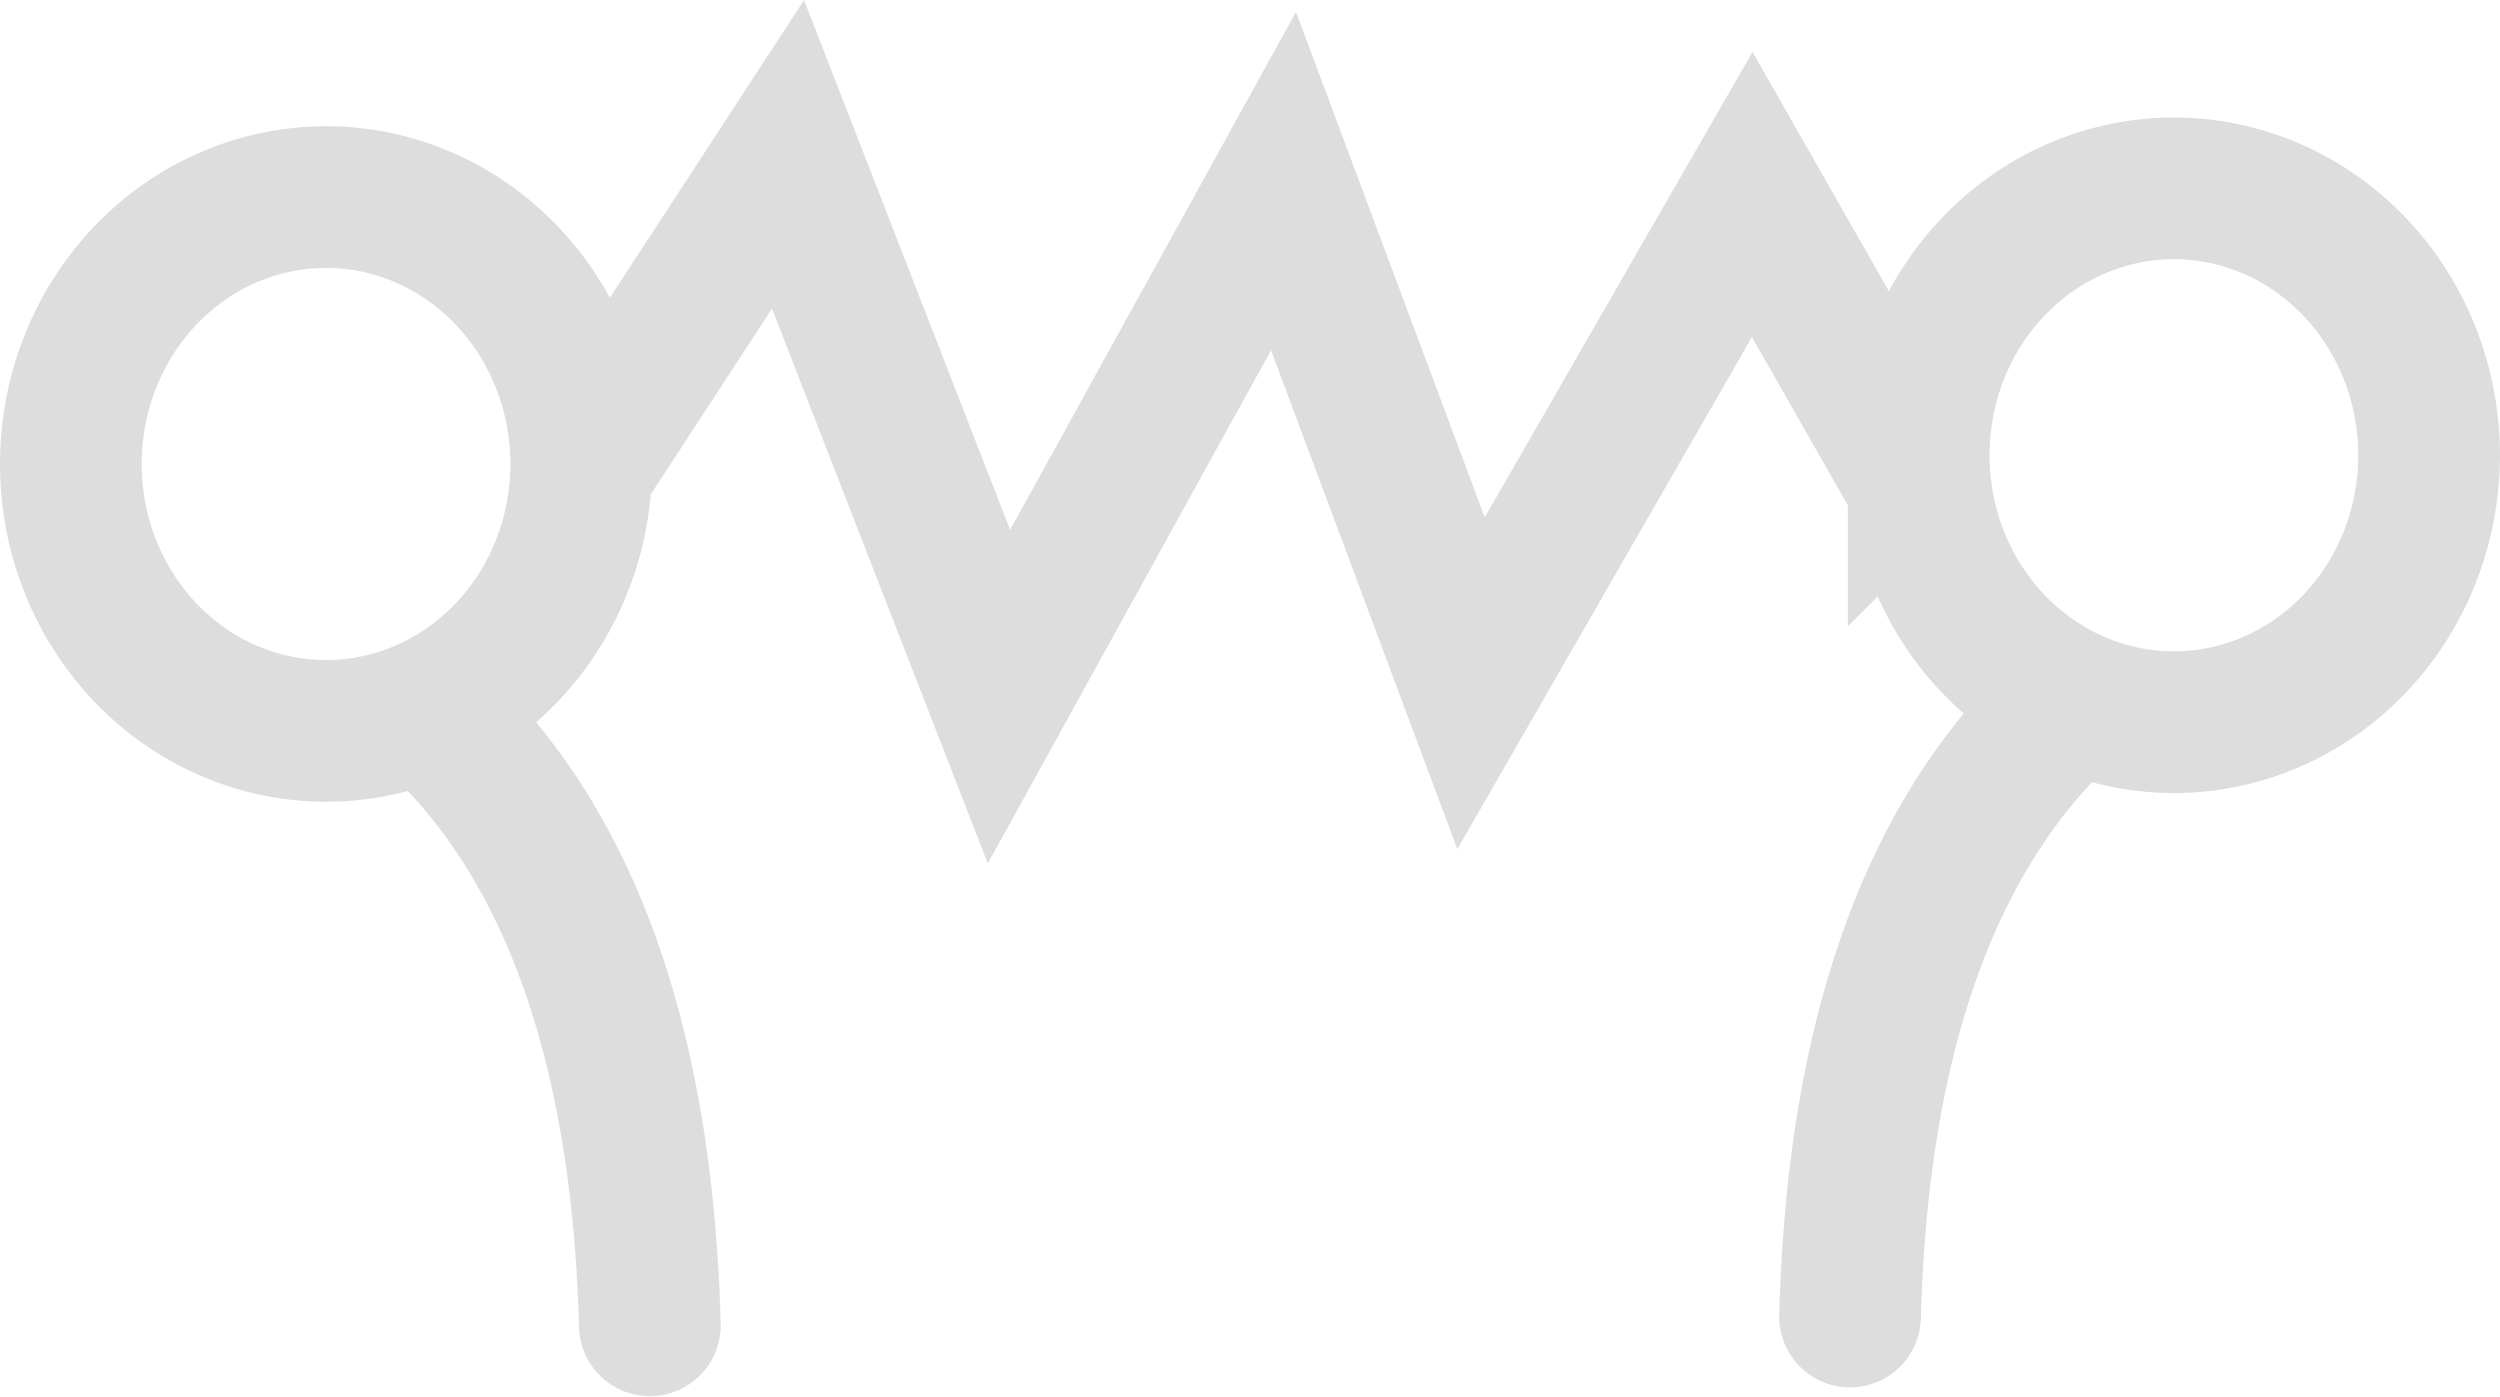 <?xml version="1.0" encoding="UTF-8"?>
<svg width="46.719mm" height="26.109mm" version="1.1" viewBox="0 0 46.719 26.109" xmlns="http://www.w3.org/2000/svg">
 <g transform="translate(-34.849 -66.987)">
  <path d="m69.422 91.59c0.13-4.82 1.303-8.894 4.123-11.447m-2.84-4.648a4.769 4.988 0 0 0 4.769 4.988 4.769 4.988 0 0 0 4.769-4.988 4.769 4.988 0 0 0-4.769-4.988 4.769 4.988 0 0 0-4.769 4.988zm-23.712 16.259c-0.13-4.82-1.303-8.894-4.123-11.447m2.951-4.68 3.754-5.756 3.942 10.135 5.318-9.635 3.504 9.385 5.255-9.134 3.066 5.38m-24.949-0.344a4.769 4.988 0 0 1-4.769 4.988 4.769 4.988 0 0 1-4.769-4.988 4.769 4.988 0 0 1 4.769-4.988 4.769 4.988 0 0 1 4.769 4.988z" fill="none" stroke="#ddd" stroke-linecap="round" stroke-width="2.648"/>
 </g>
</svg>
